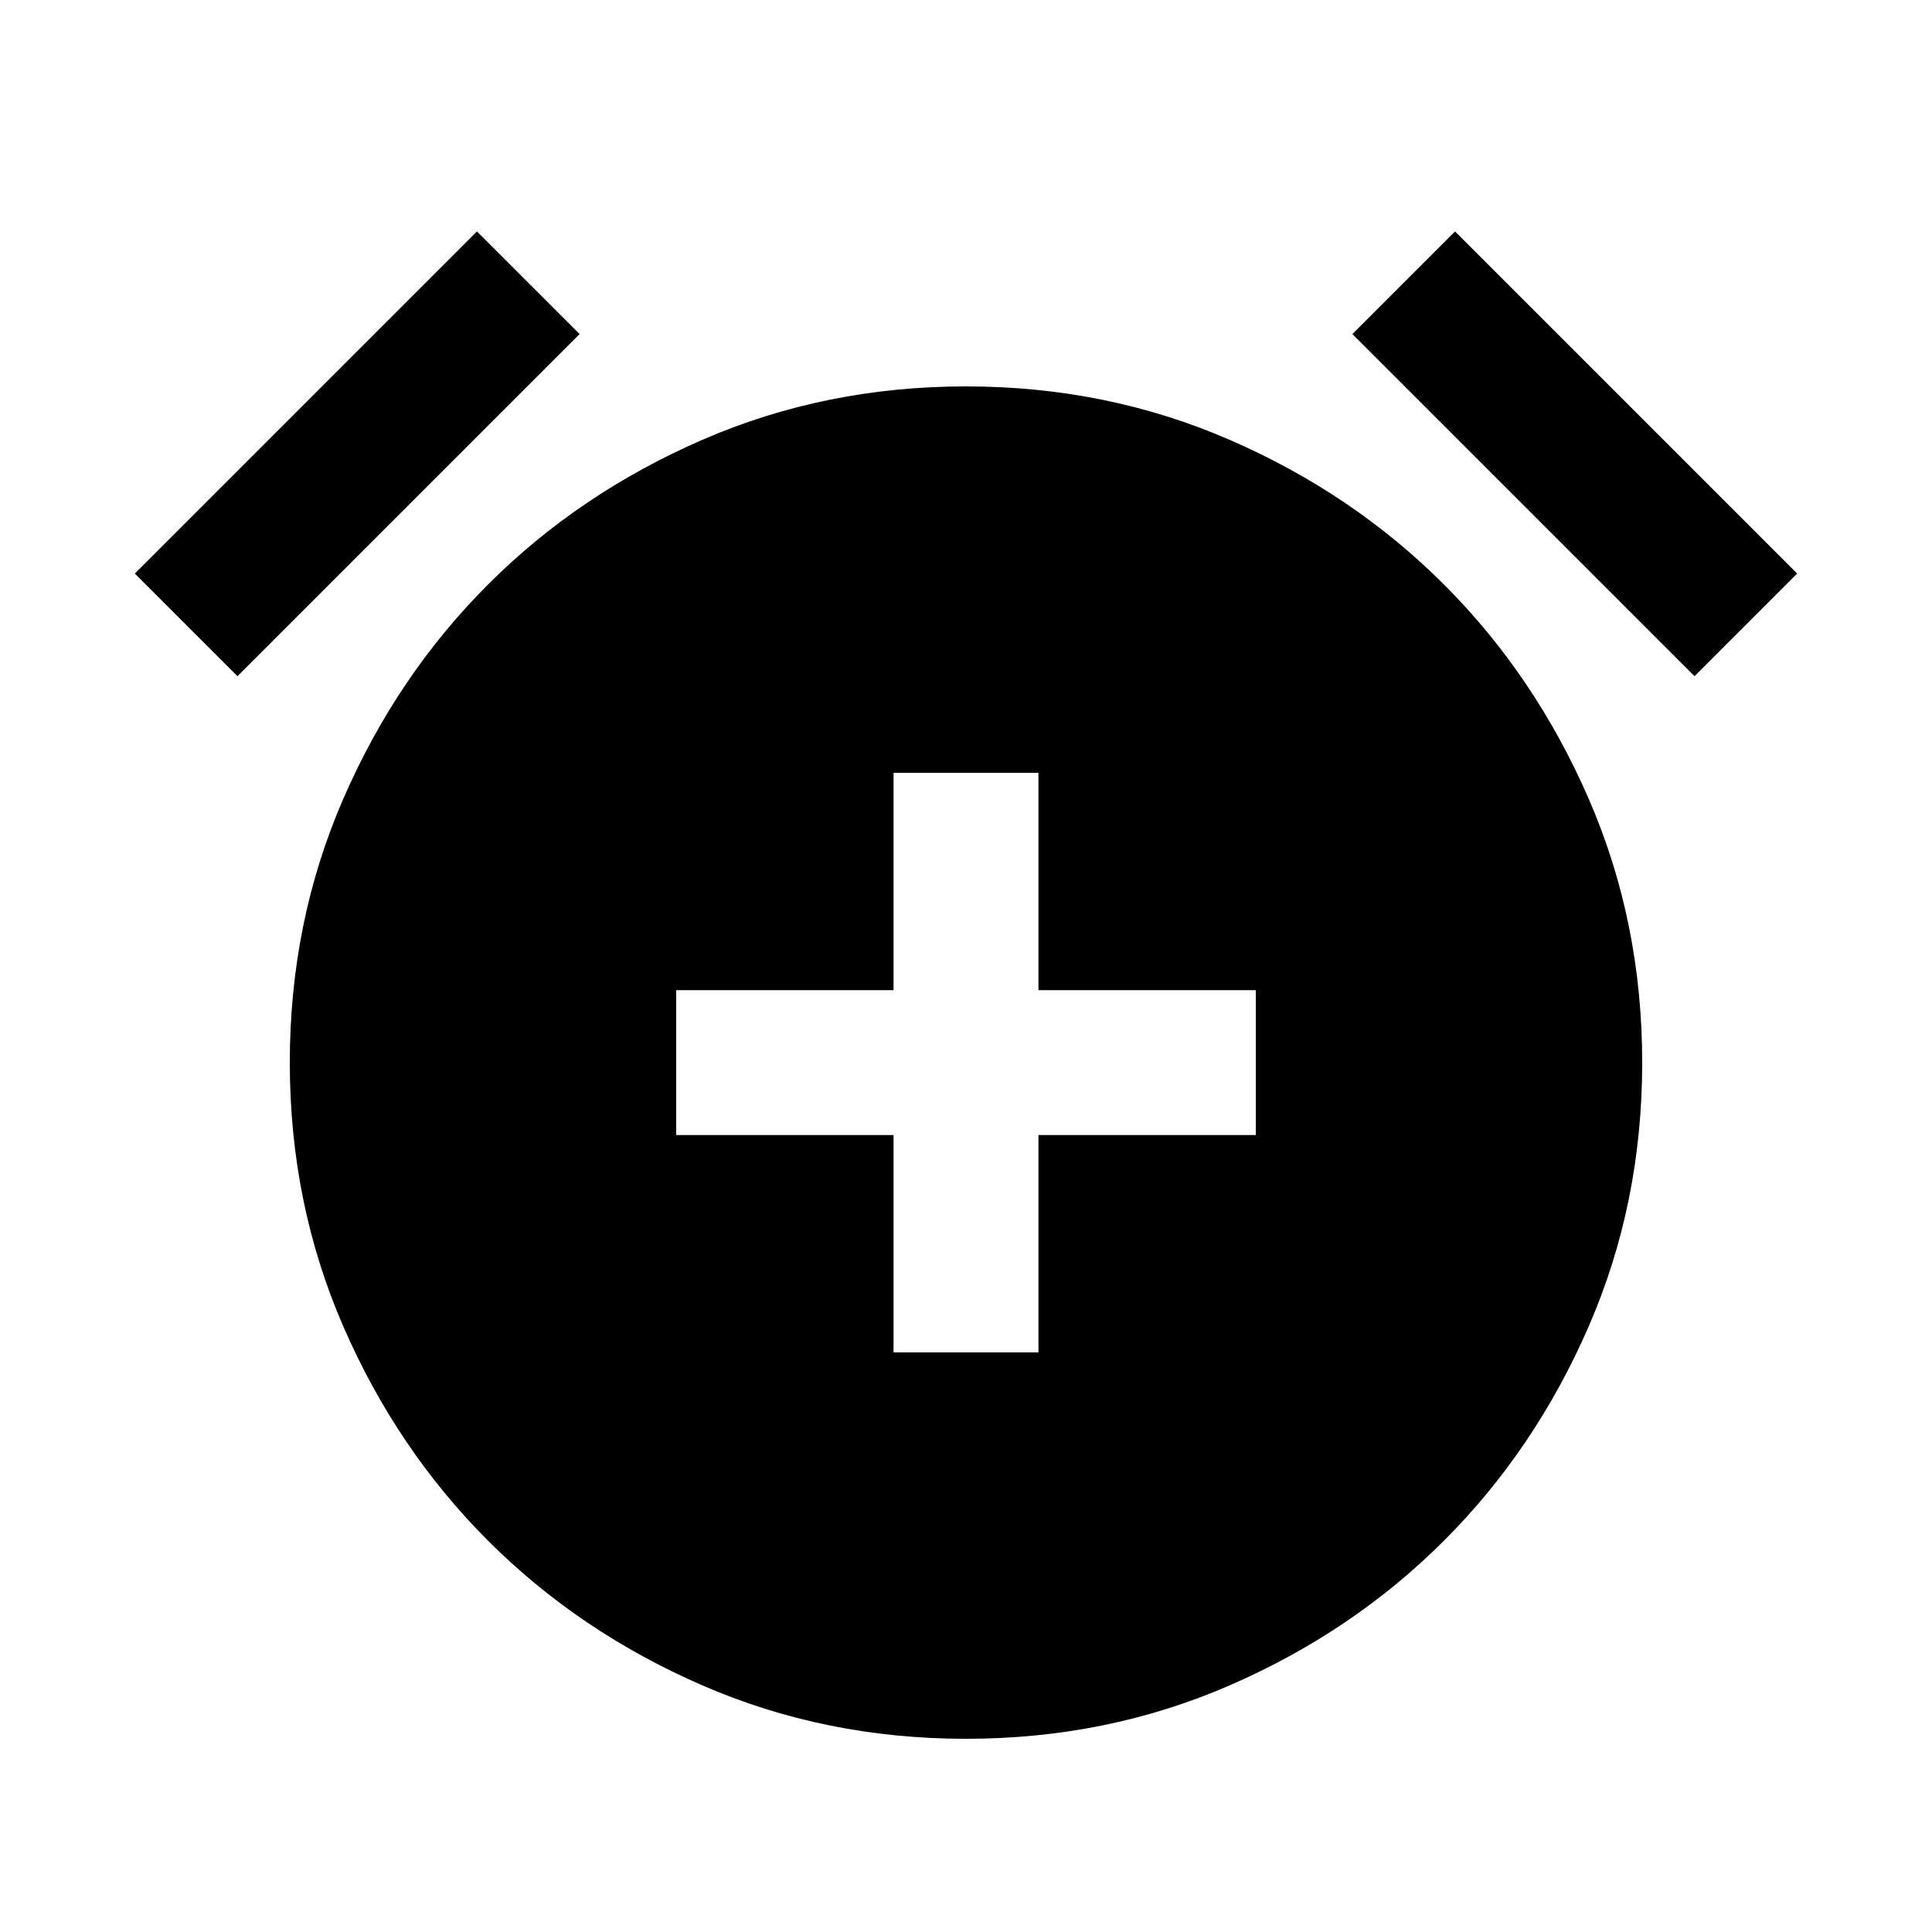 <svg xmlns="http://www.w3.org/2000/svg" height="20" viewBox="0 -960 960 960" width="20"><path d="M444-288h72v-108h108v-72H516v-108h-72v108H336v72h108v108Zm36 192q-70 0-131.13-26.6-61.14-26.6-106.4-71.87-45.27-45.26-71.87-106.4Q144-362 144-432t26.6-131.13q26.6-61.14 71.87-106.4 45.26-45.27 106.4-71.87Q410-768 480-768t131.13 26.6q61.14 26.6 106.4 71.87 45.27 45.26 71.87 106.4Q816-502 816-432t-26.6 131.13q-26.6 61.14-71.87 106.4-45.26 45.27-106.4 71.87Q550-96 480-96ZM237-845l51 51-170 170-51-51 170-170Zm486 0 170 170-51 51-170-170 51-51Z"/></svg>